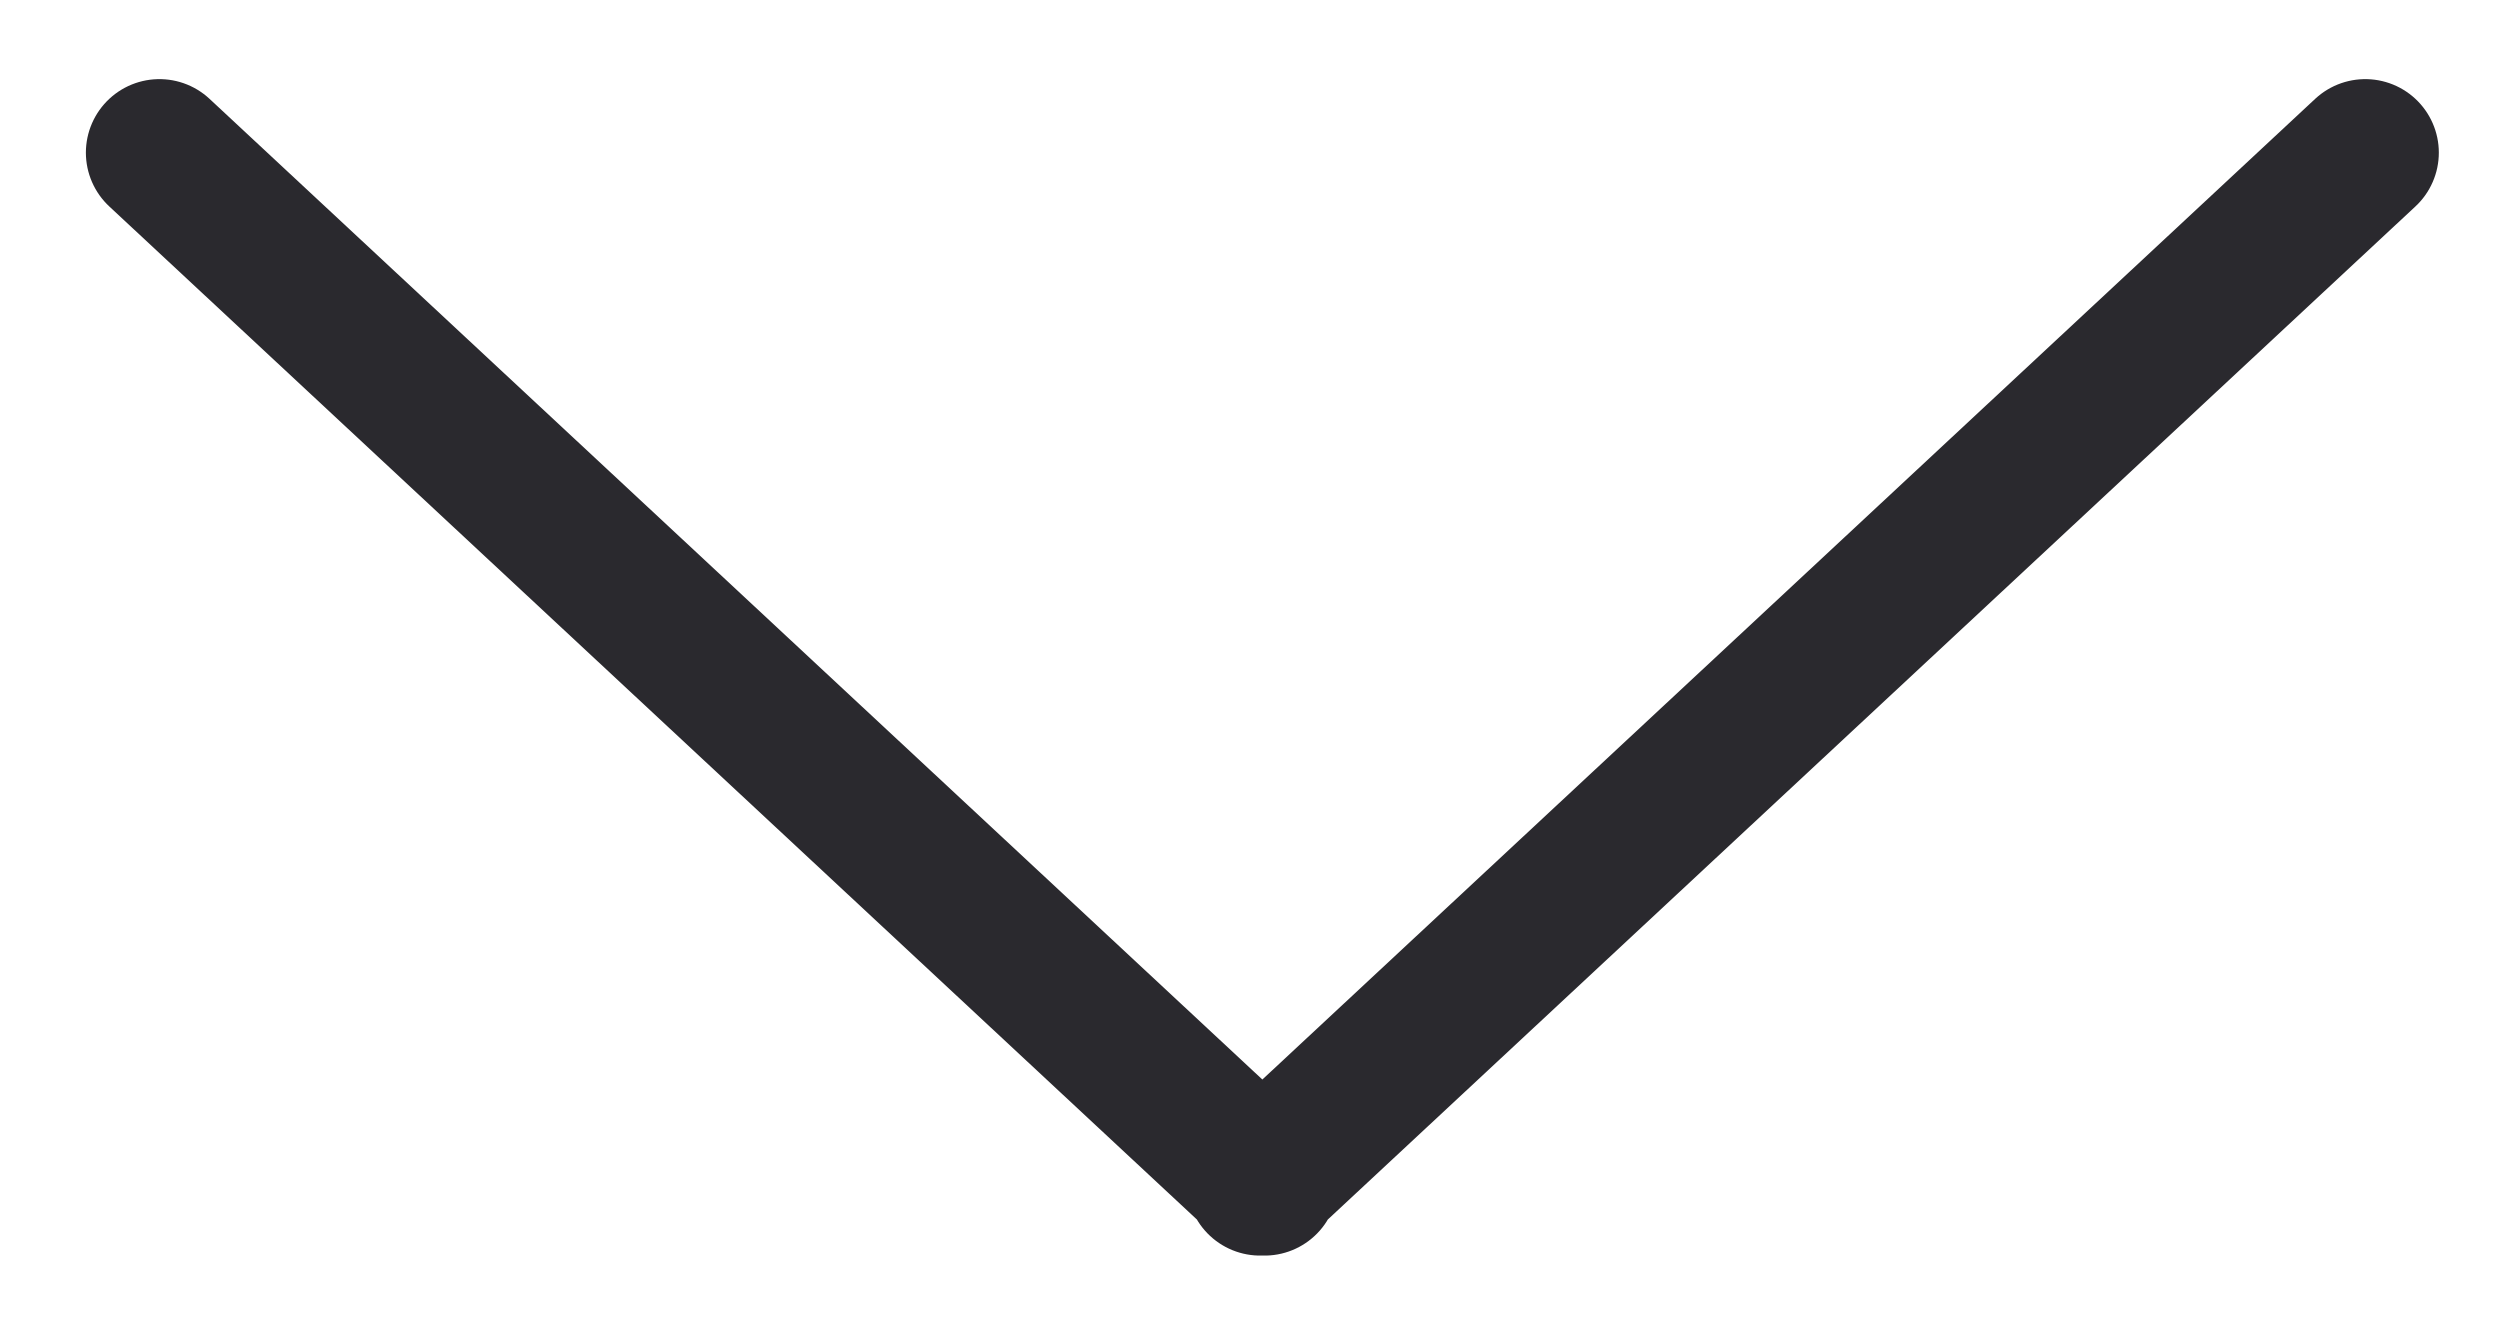<svg width="17" height="9" viewBox="0 0 17 9" fill="none" xmlns="http://www.w3.org/2000/svg">
<path d="M16.084 1.038L8.569 8.038M8.599 8.038C5.664 5.304 1.084 1.038 1.084 1.038" stroke="#2A292E" stroke-linecap="round" stroke-linejoin="round"/>
</svg>
